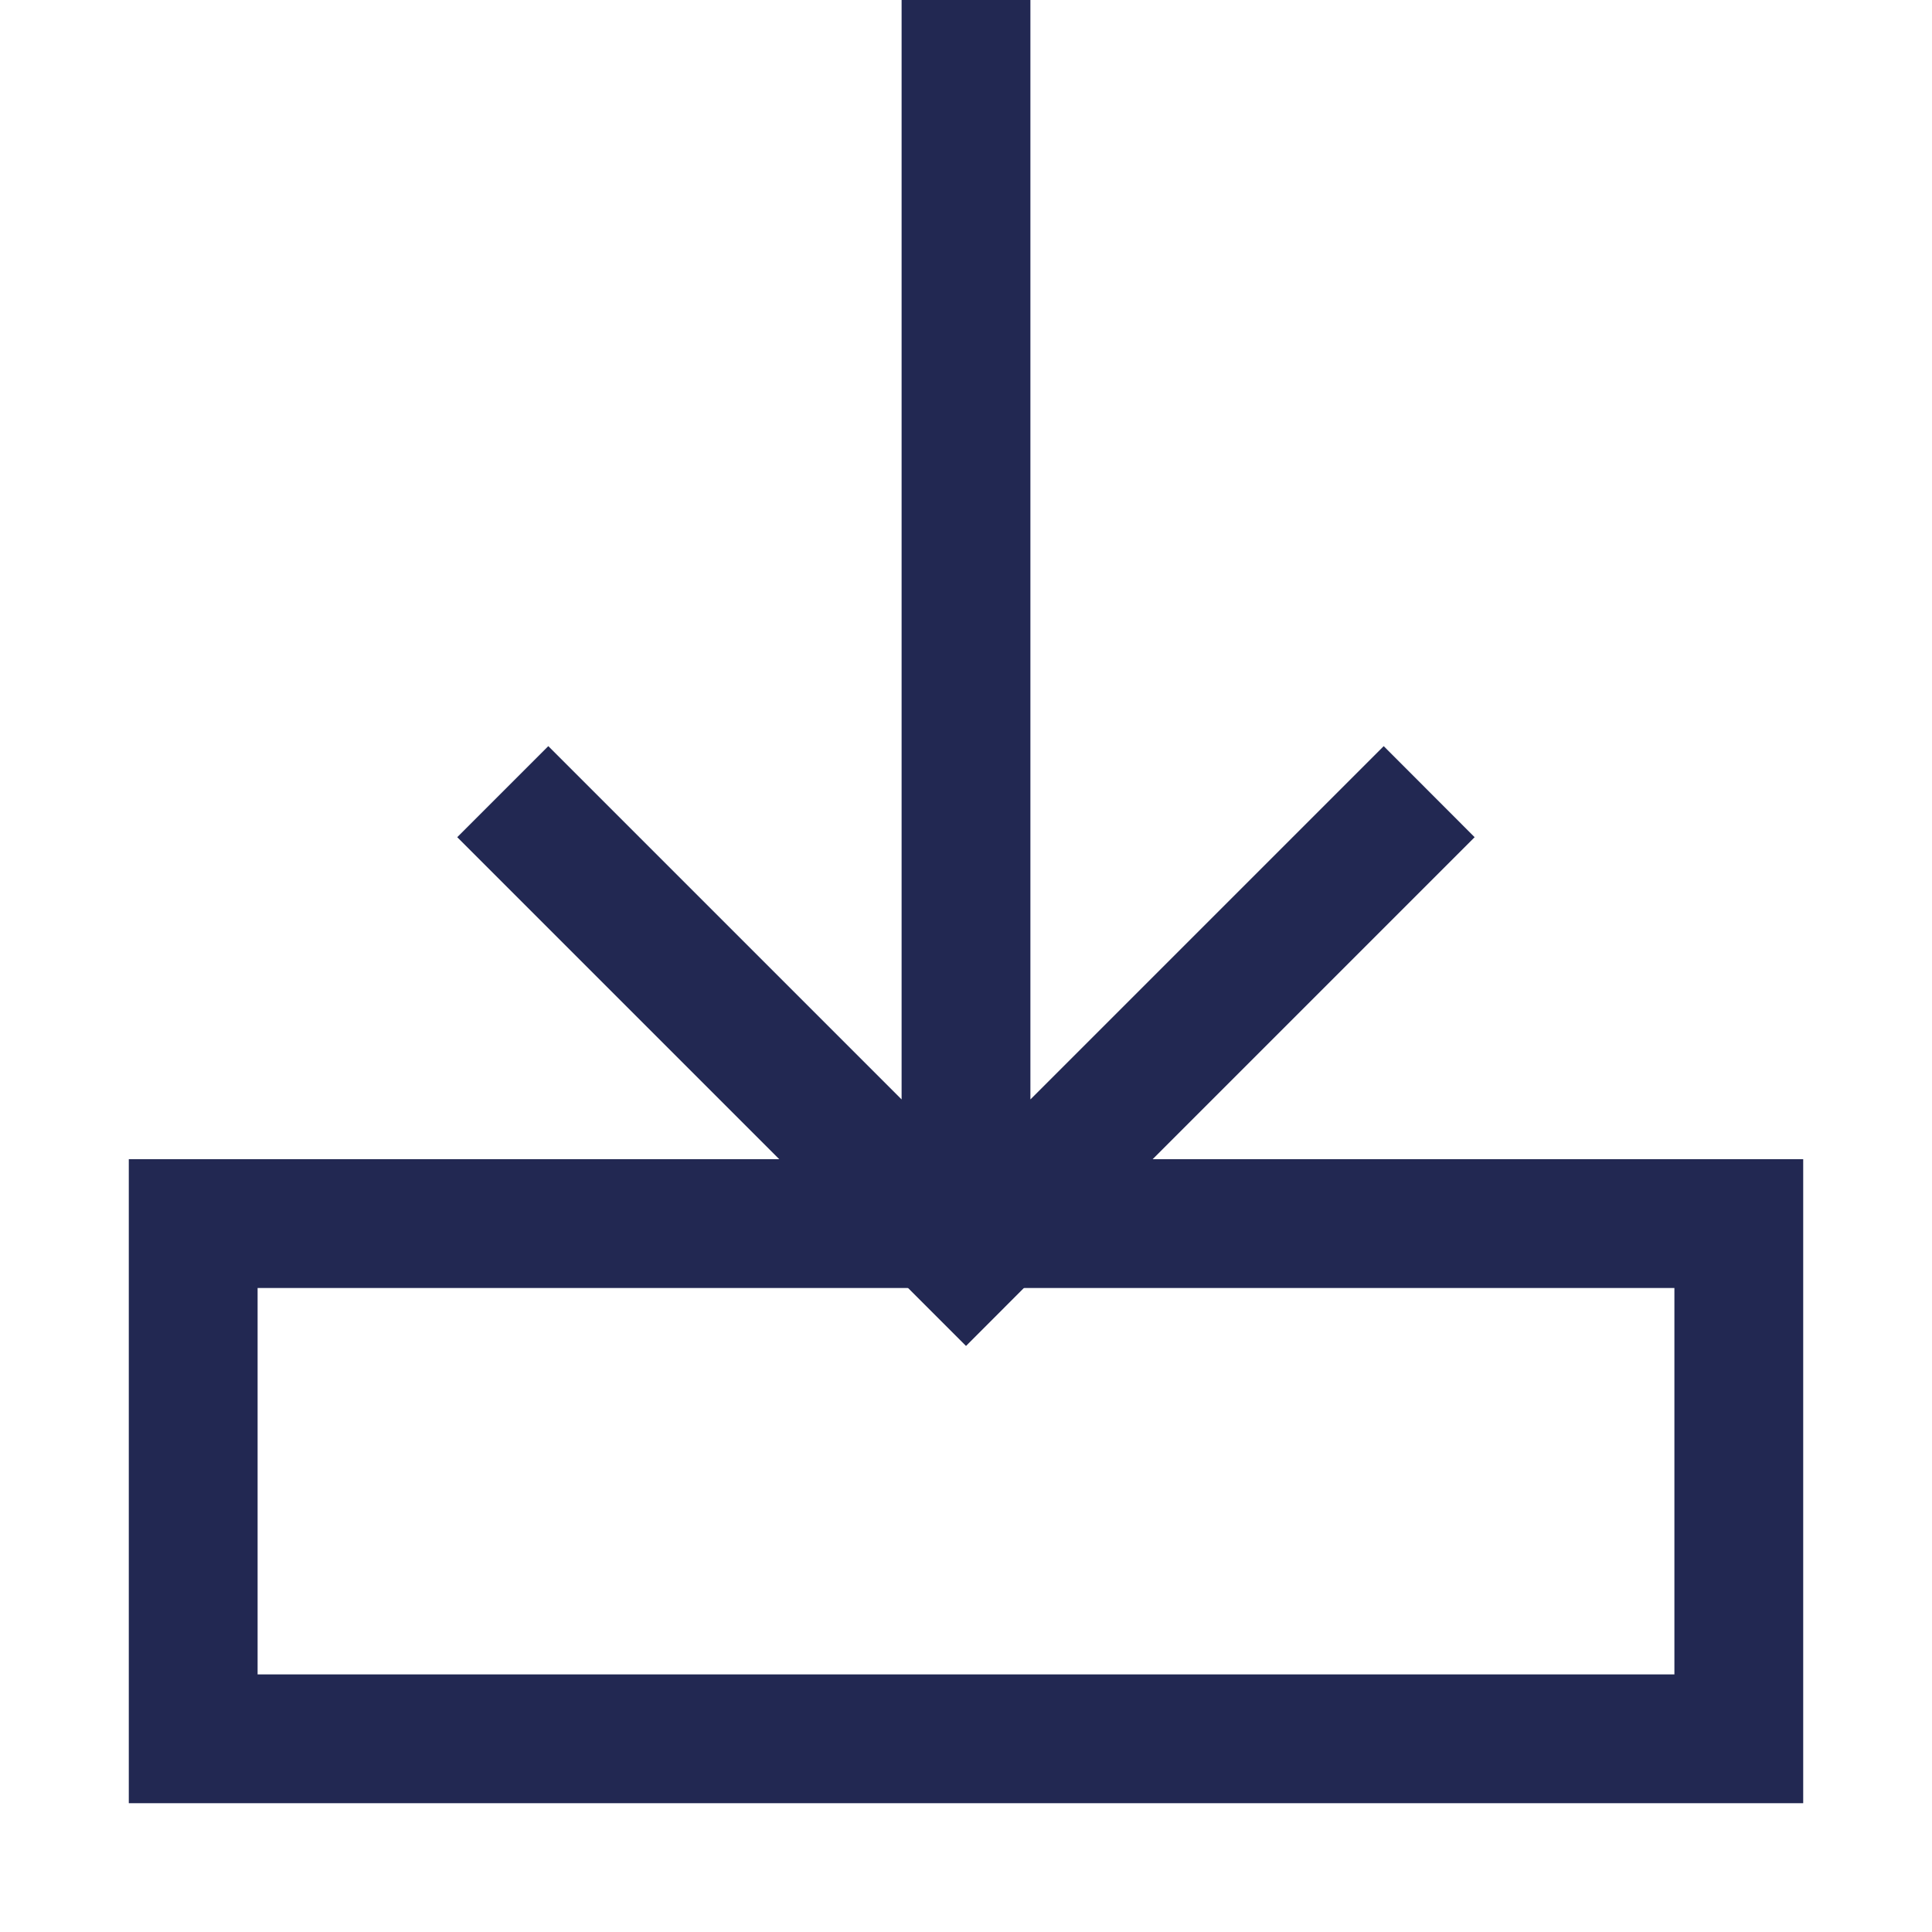 <svg xmlns="http://www.w3.org/2000/svg" width="15" height="15" viewBox="0 0 15 15">
    <g fill="none" fill-rule="evenodd">
        <path stroke="#222852" d="M13.5 9.5h-12v4h12v-4z"/>
        <path fill="#222852" d="M7 8.536V0h1v8.536l2.743-2.743.706.707-3.242 3.242-.707.708L3.55 6.5l.707-.707L7 8.536z"/>
    </g>
</svg>
